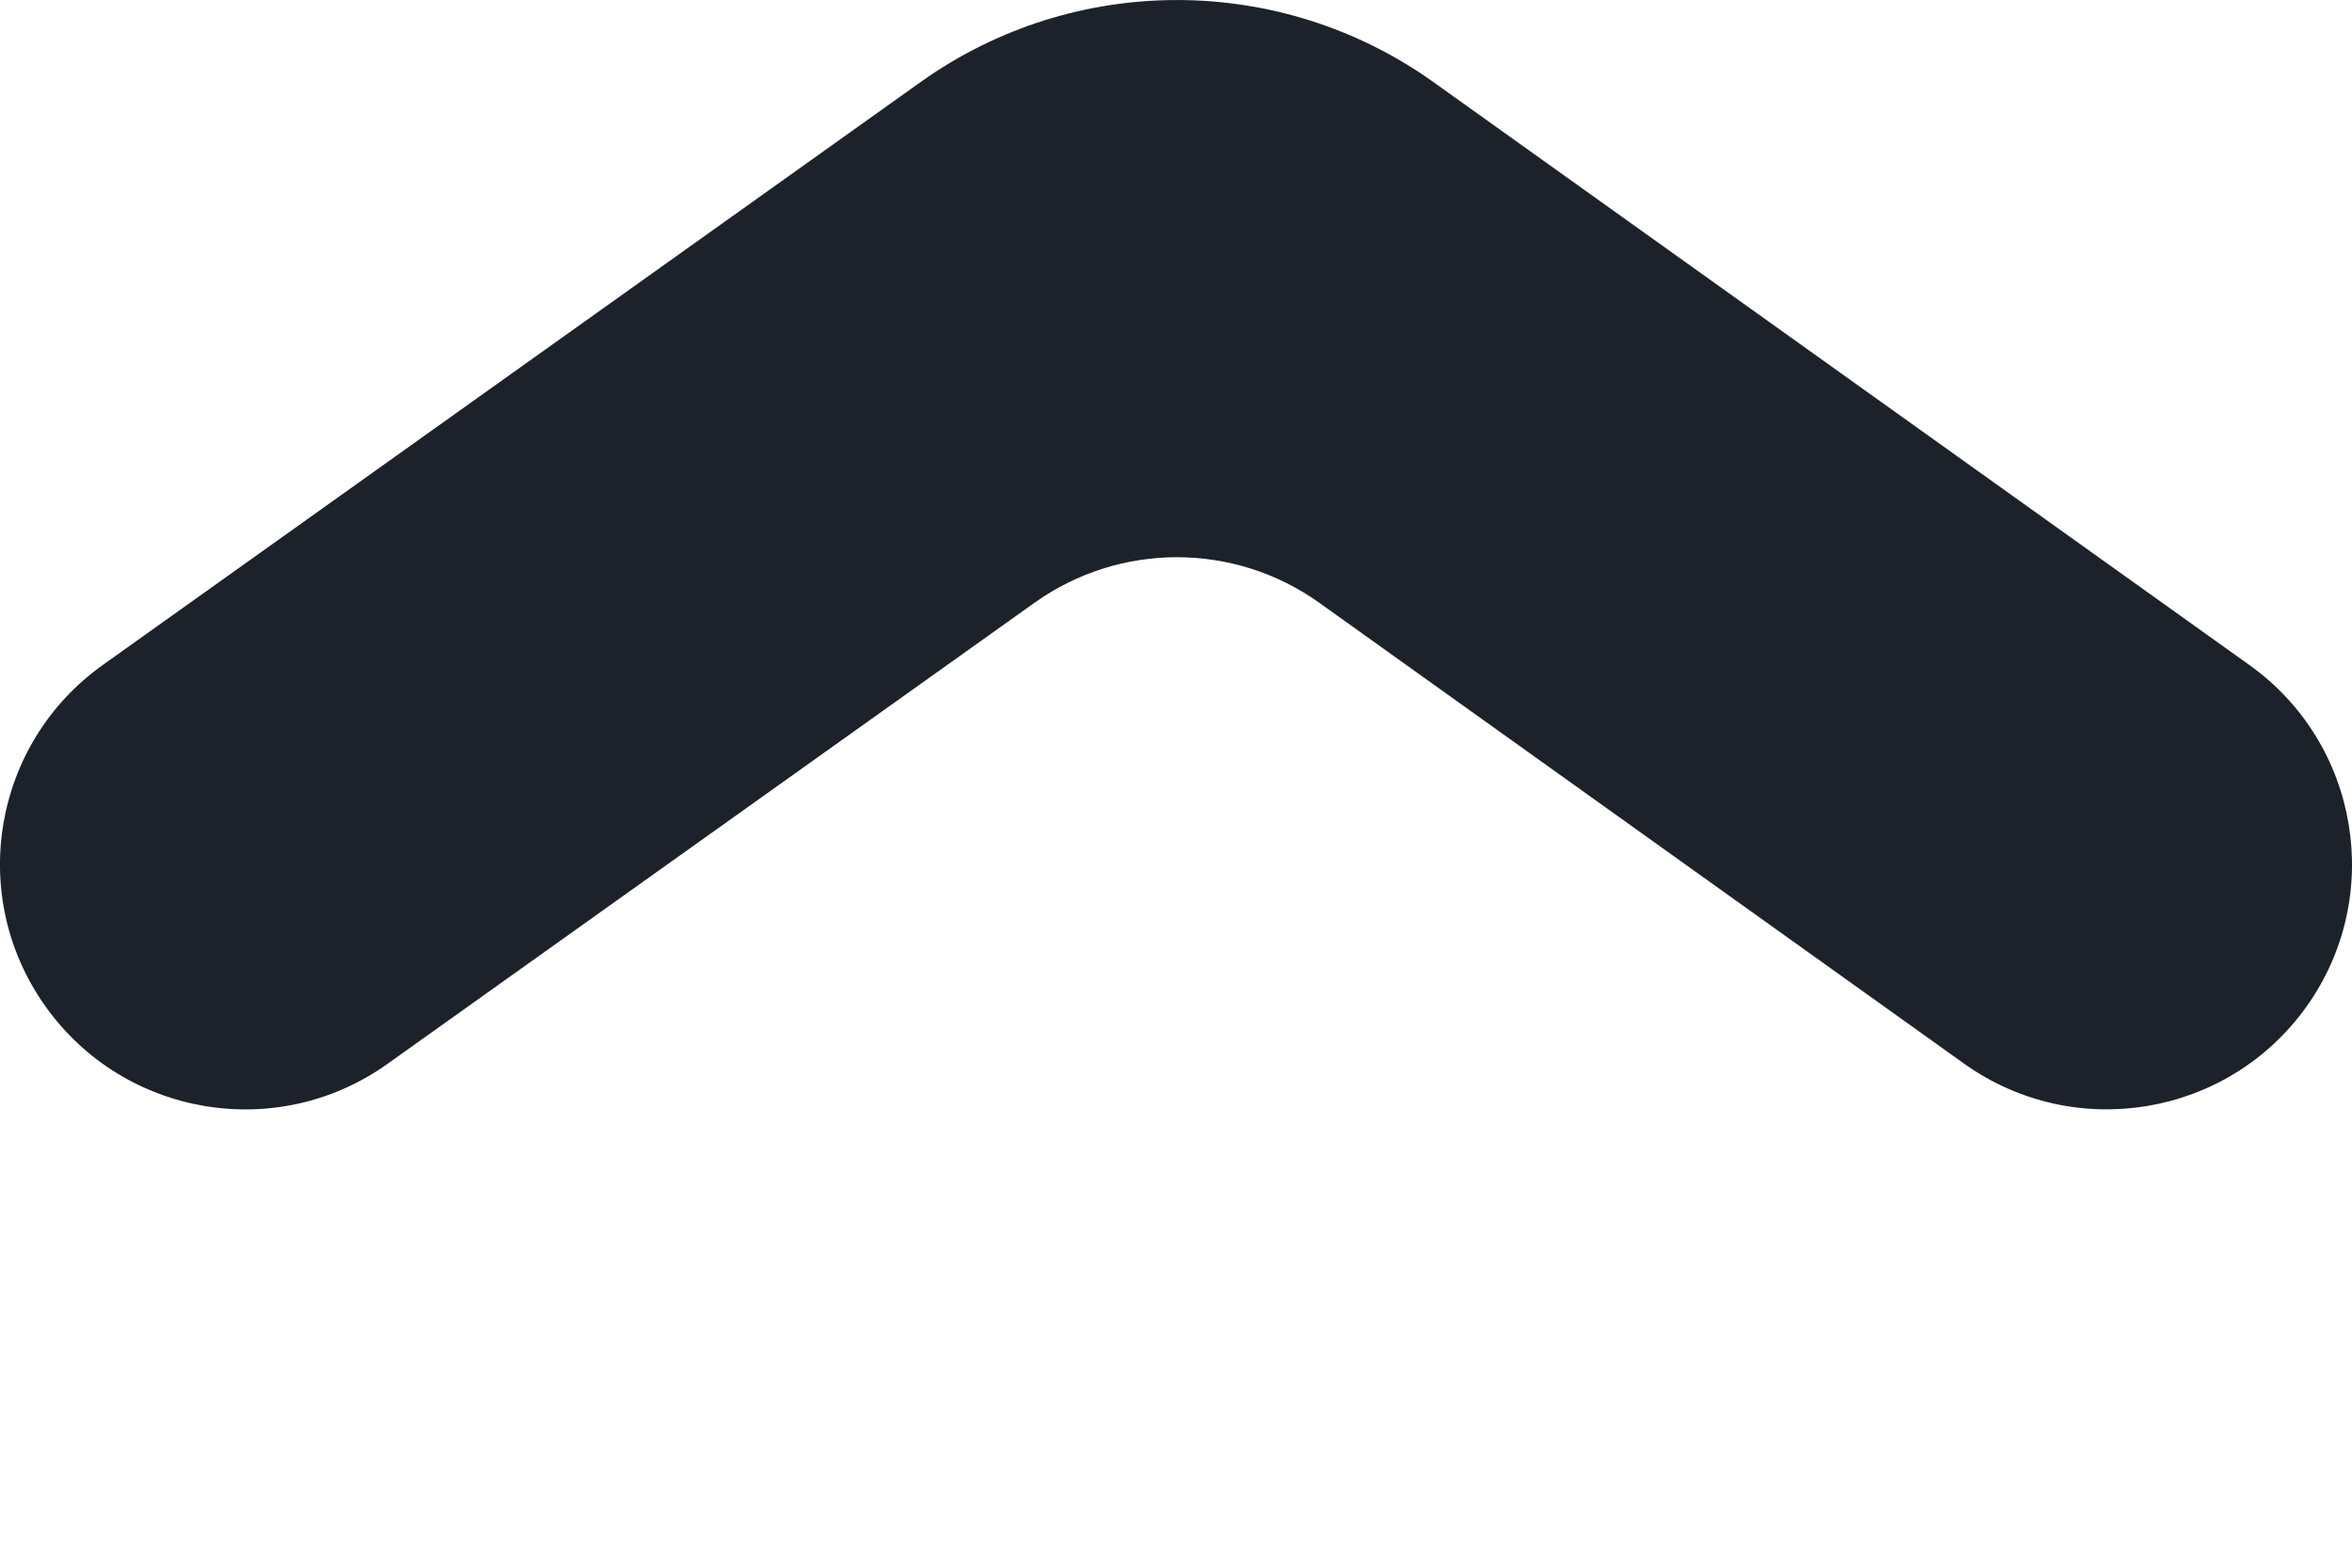 <svg width="12" height="8" viewBox="0 0 12 8" fill="none" xmlns="http://www.w3.org/2000/svg">
<path d="M0.525 3.393C-0.038 3.794 -0.169 4.575 0.233 5.137C0.634 5.699 1.415 5.83 1.977 5.429L5.278 3.076C5.713 2.766 6.297 2.766 6.731 3.076L10.021 5.428C10.583 5.829 11.365 5.7 11.767 5.138C12.168 4.577 12.039 3.796 11.477 3.394L7.315 0.42C6.533 -0.139 5.481 -0.14 4.698 0.418L0.525 3.393Z" fill="#1D222A"/>
</svg>
